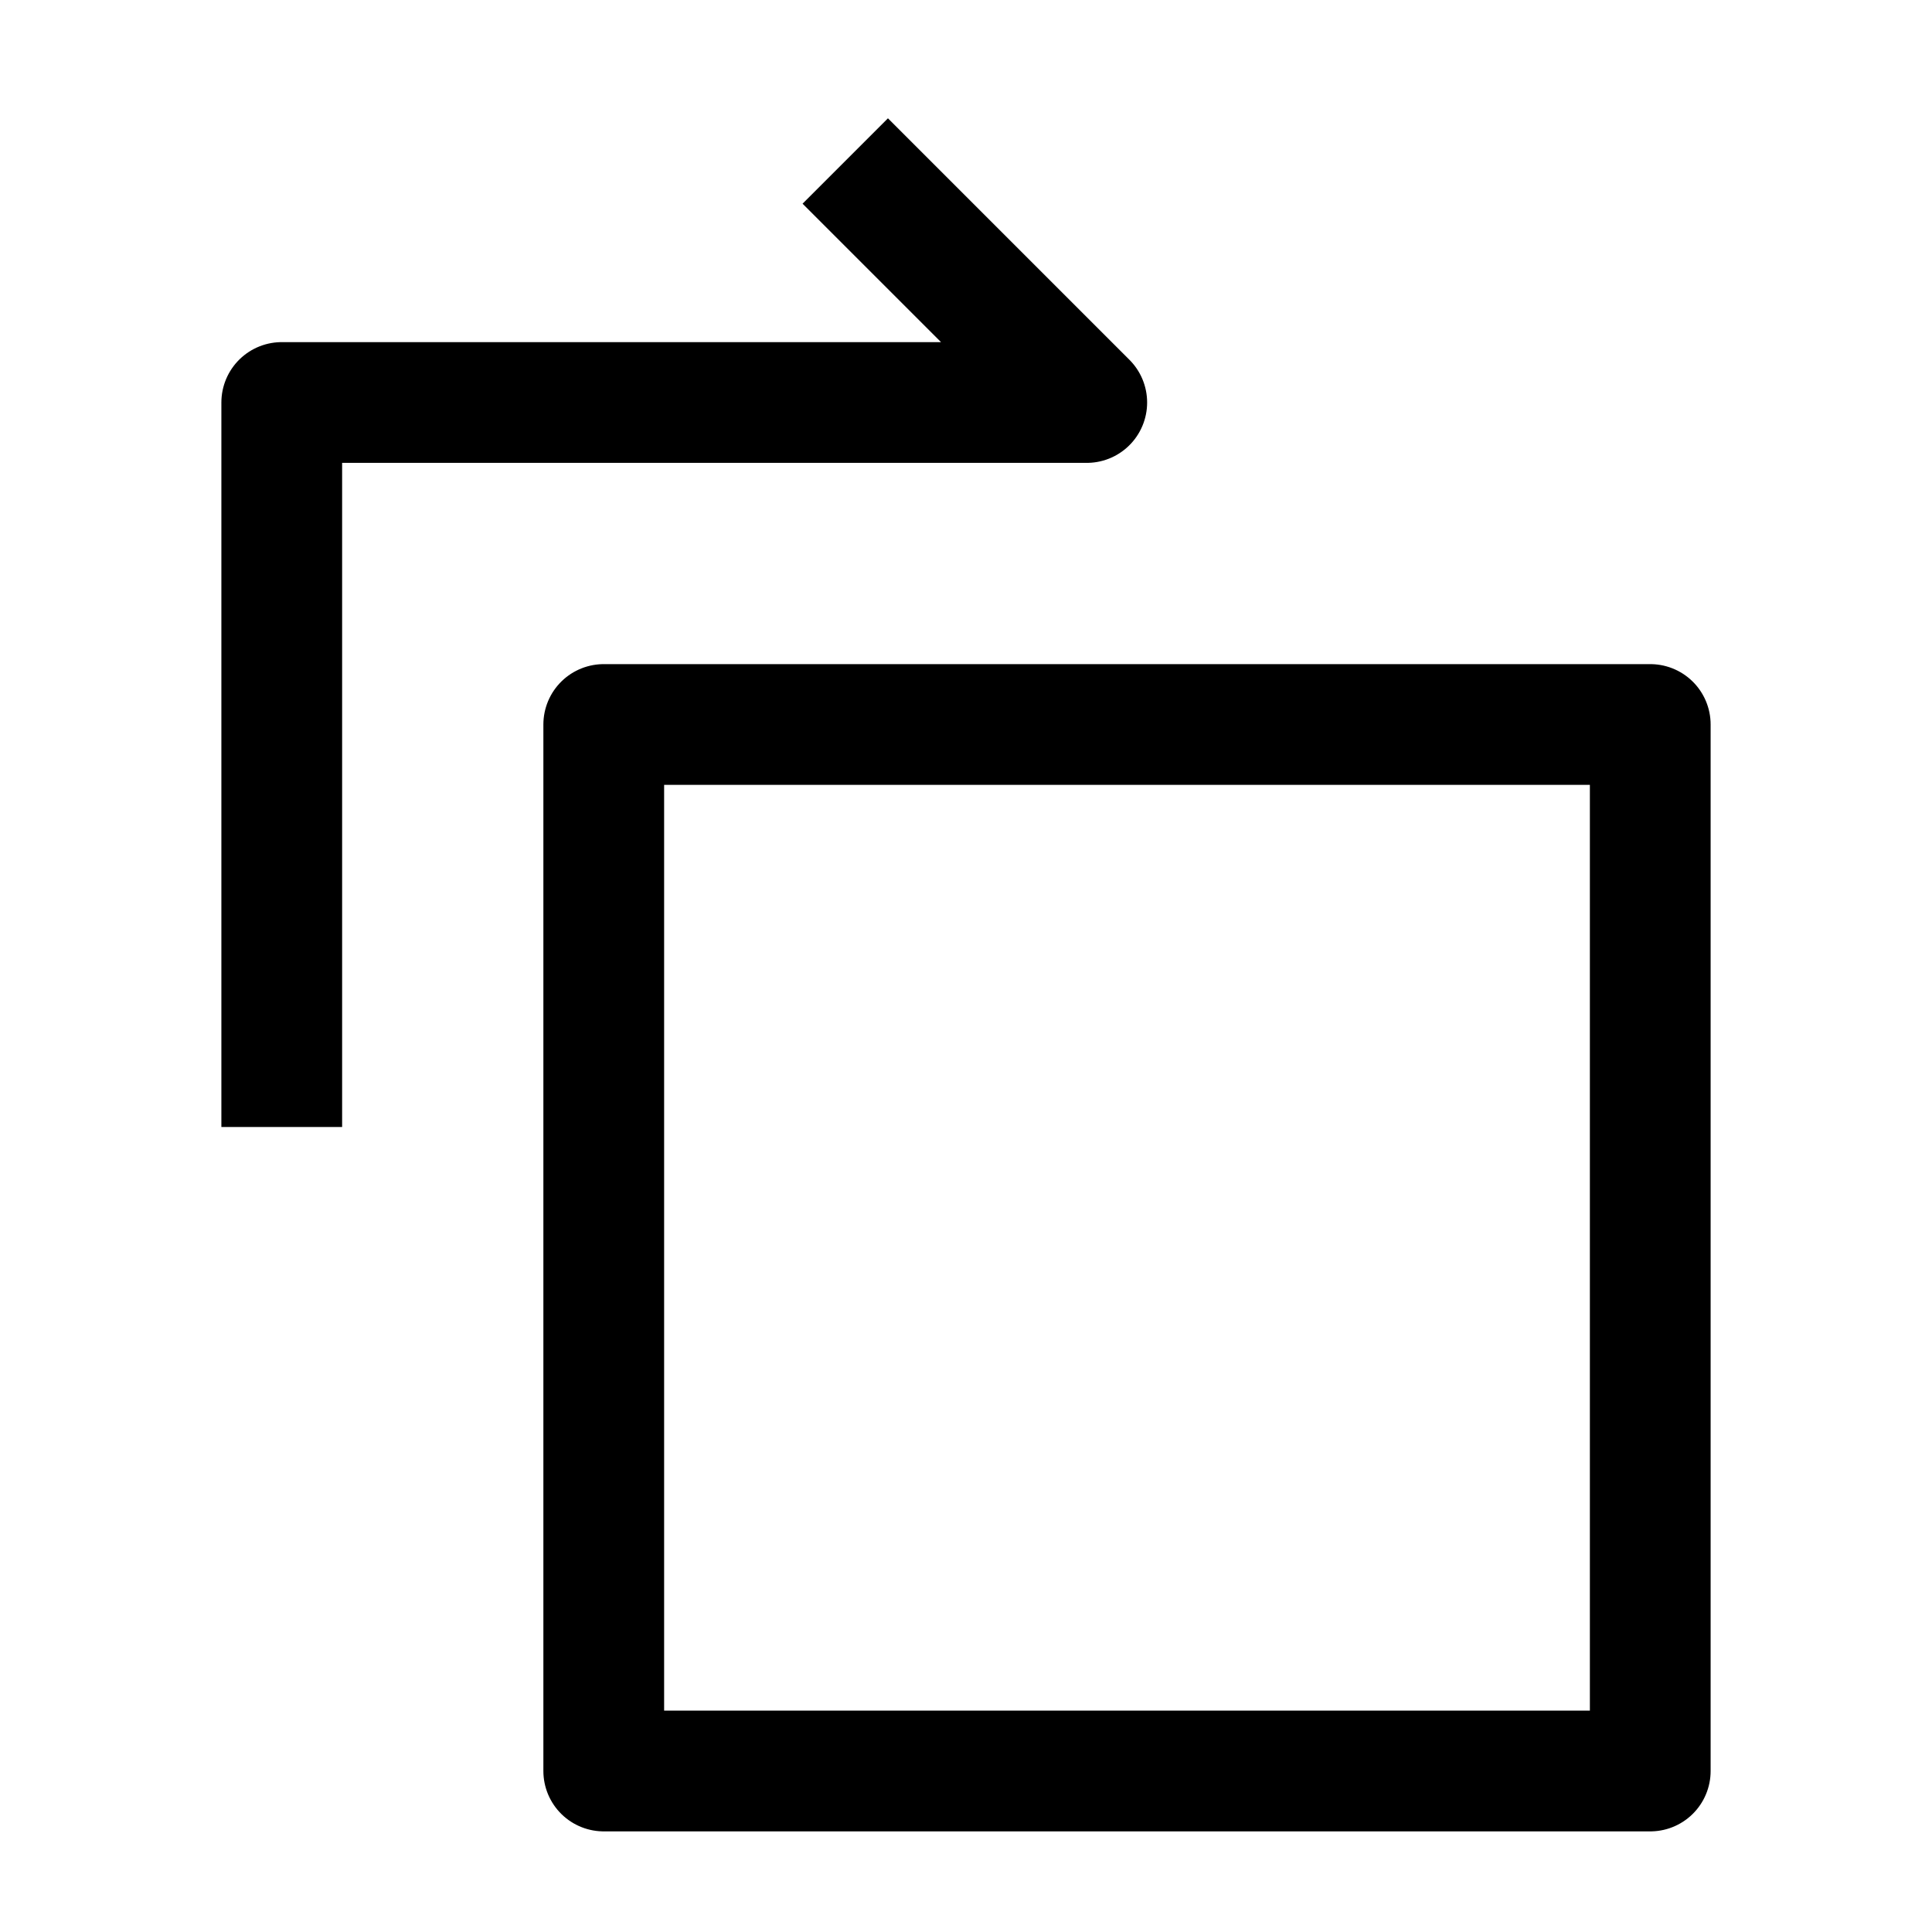 <svg width="24" height="24" viewBox="0 0 24 24" fill="none" xmlns="http://www.w3.org/2000/svg">
    <path d="M7.5 9H20.5V22H7.5V9Z" stroke="currentColor" stroke-width="1.5" stroke-linecap="round" stroke-linejoin="round"/>
    <path d="M10.5 2L13.5 5H3.5V14" stroke="currentColor" stroke-width="1.5" stroke-linejoin="round"/>
</svg>
